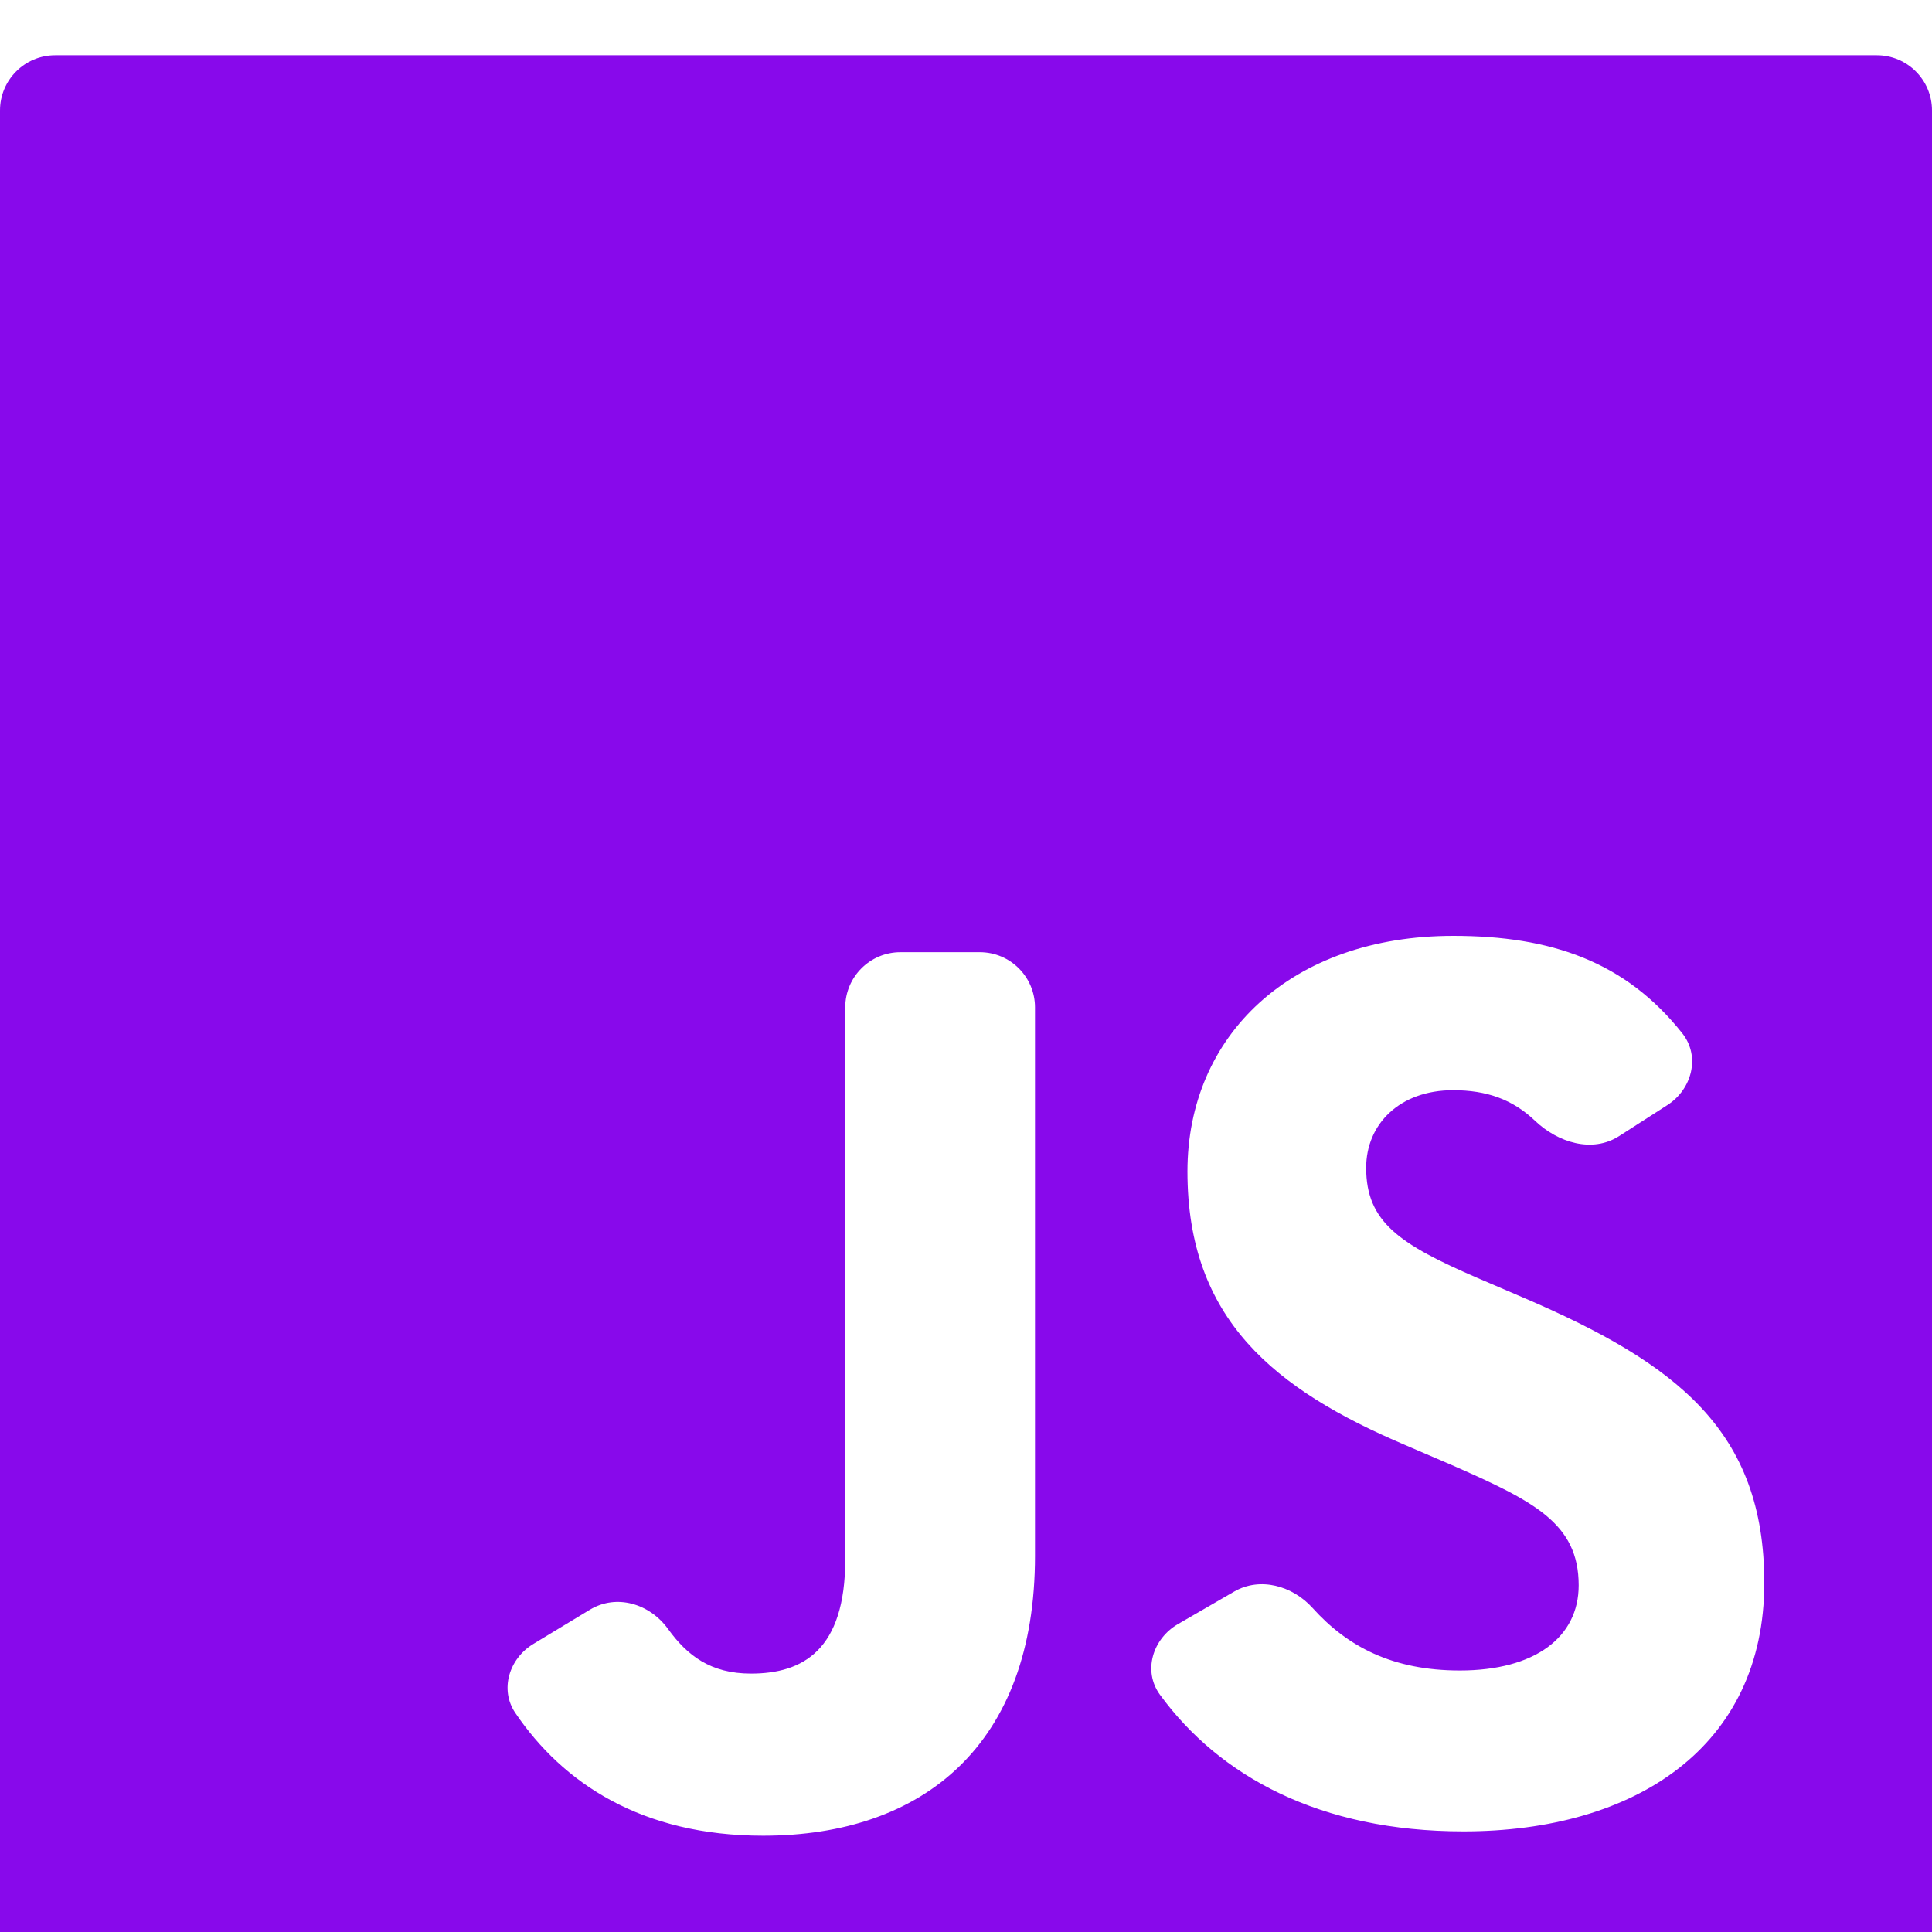 <svg width="140" height="140" viewBox="0 0 140 140" fill="none" xmlns="http://www.w3.org/2000/svg">
<g filter="url(#filter0_i_89_32)">
<path d="M4 0C1.791 0 0 1.791 0 4V136C0 138.209 1.791 140 4 140H136C138.209 140 140 138.209 140 136V4C140 1.791 138.209 0 136 0H4ZM75 108.75C75 122.378 66.95 129.022 55.297 129.022C46.501 129.022 40.789 125.215 37.34 120.125C36.191 118.429 36.894 116.188 38.646 115.127L42.745 112.646C44.676 111.477 47.085 112.21 48.407 114.04C49.798 115.964 51.487 117.275 54.419 117.275C58.169 117.275 61.25 115.584 61.25 109.006V69C61.25 66.791 63.041 65 65.25 65H71C73.209 65 75 66.791 75 69V108.75ZM106.047 128.709C95.634 128.709 88.362 124.704 84.055 118.807C82.804 117.093 83.521 114.753 85.357 113.69L89.431 111.332C91.311 110.244 93.665 110.908 95.118 112.523C97.641 115.326 100.921 117.05 105.781 117.05C111.231 117.05 114.397 114.638 114.397 110.878C114.397 106.369 111.138 104.772 105.122 102.128L101.834 100.716C92.341 96.678 86.047 91.603 86.047 80.888C86.047 71.022 93.562 63.816 105.309 63.816C112.397 63.816 117.793 65.682 121.908 70.881C123.227 72.547 122.613 74.928 120.826 76.077L117.33 78.323C115.39 79.571 112.901 78.804 111.231 77.213C109.6 75.66 107.725 75 105.294 75C101.441 75 98.997 77.444 98.997 80.625C98.997 84.572 101.441 86.169 107.078 88.612L110.366 90.022C121.55 94.816 127.847 99.709 127.847 110.697C127.85 122.541 118.547 128.709 106.047 128.709Z" fill="#8809EB"/>
</g>
<defs>
<filter id="filter0_i_89_32" x="0" y="0" width="140" height="144" filterUnits="userSpaceOnUse" color-interpolation-filters="sRGB">
<feFlood flood-opacity="0" result="BackgroundImageFix"/>
<feBlend mode="normal" in="SourceGraphic" in2="BackgroundImageFix" result="shape"/>
<feColorMatrix in="SourceAlpha" type="matrix" values="0 0 0 0 0 0 0 0 0 0 0 0 0 0 0 0 0 0 127 0" result="hardAlpha"/>
<feOffset dy="4"/>
<feGaussianBlur stdDeviation="2"/>
<feComposite in2="hardAlpha" operator="arithmetic" k2="-1" k3="1"/>
<feColorMatrix type="matrix" values="0 0 0 0 0 0 0 0 0 0 0 0 0 0 0 0 0 0 0.25 0"/>
<feBlend mode="normal" in2="shape" result="effect1_innerShadow_89_32"/>
</filter>
</defs>
</svg>
